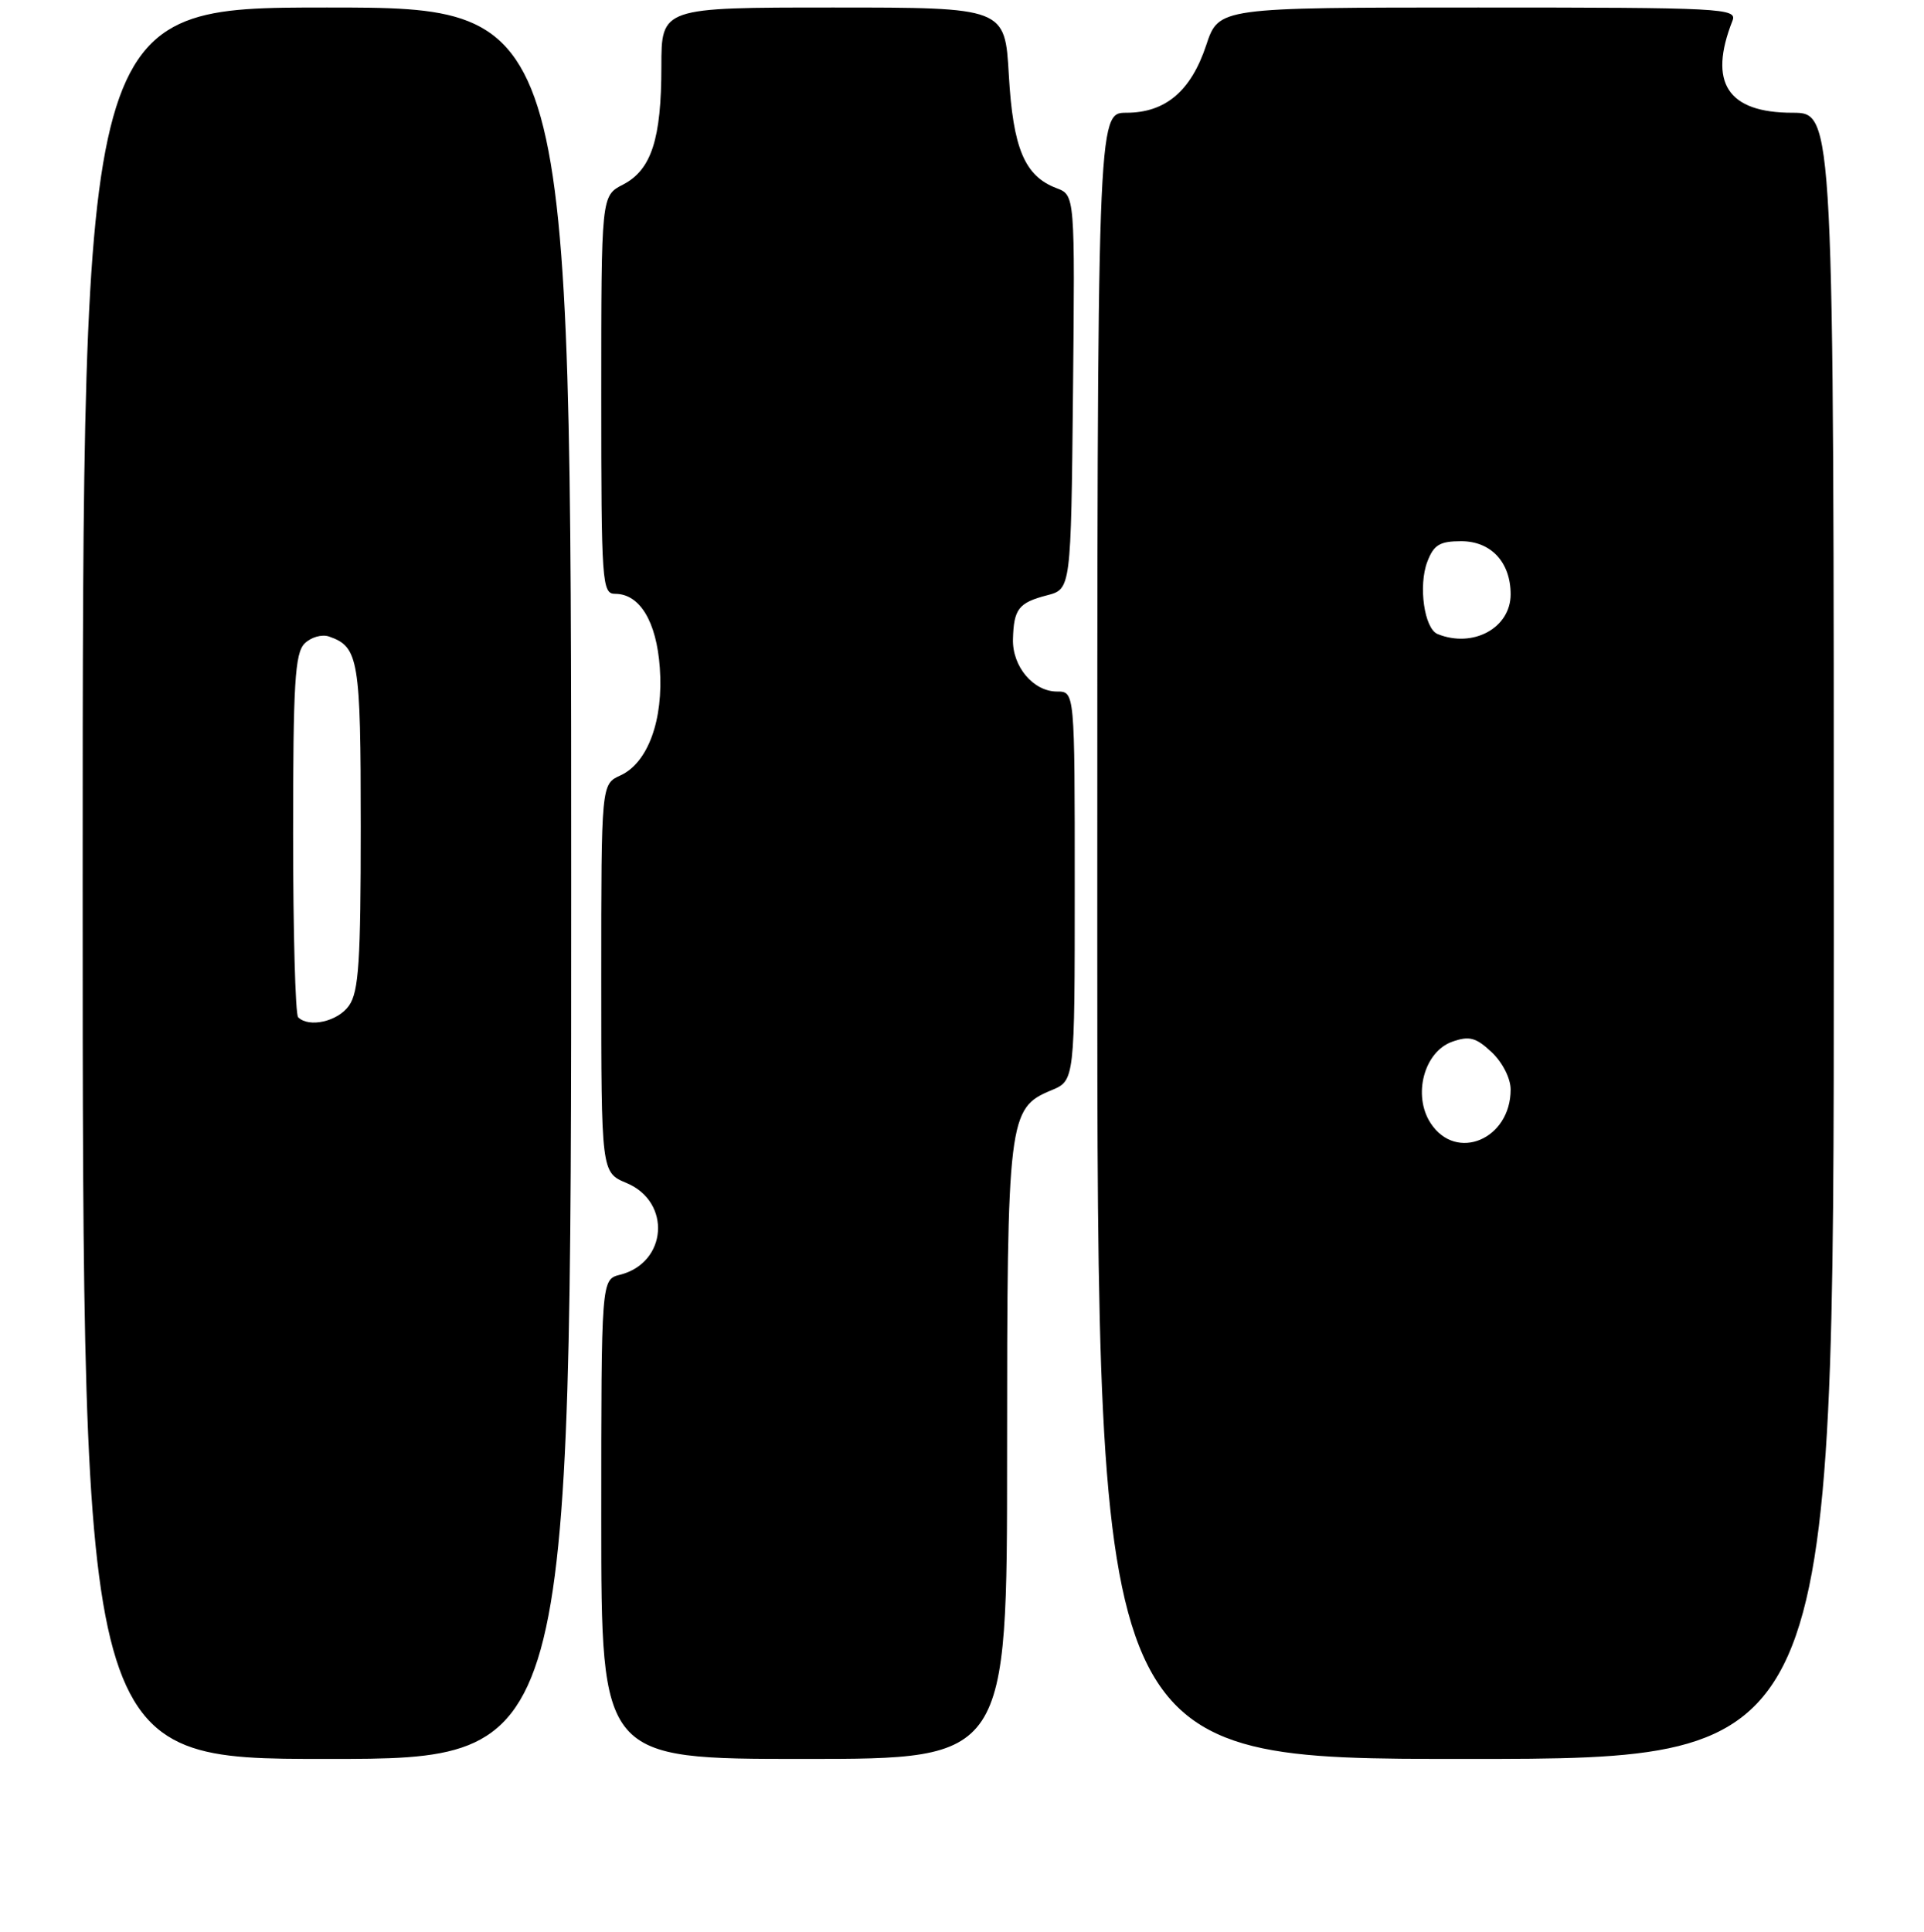 <?xml version="1.0" encoding="UTF-8" standalone="no"?>
<!DOCTYPE svg PUBLIC "-//W3C//DTD SVG 1.1//EN" "http://www.w3.org/Graphics/SVG/1.1/DTD/svg11.dtd" >
<svg xmlns="http://www.w3.org/2000/svg" xmlns:xlink="http://www.w3.org/1999/xlink" version="1.1" viewBox="0 0 256 257">
 <g >
 <path fill="currentColor"
d=" M 76.00 117.50 C 76.00 1.00 76.00 1.00 43.50 1.00 C 11.00 1.00 11.00 1.00 11.00 117.50 C 11.00 234.00 11.00 234.00 43.50 234.00 C 76.00 234.00 76.00 234.00 76.00 117.50 Z  M 134.00 193.47 C 134.00 148.70 134.16 147.42 139.88 145.05 C 143.00 143.76 143.00 143.76 143.00 117.88 C 143.00 92.00 143.00 92.00 140.65 92.00 C 137.48 92.00 134.68 88.66 134.78 85.02 C 134.89 81.00 135.54 80.18 139.30 79.20 C 142.50 78.37 142.50 78.37 142.77 52.17 C 143.03 25.96 143.03 25.96 140.57 25.03 C 136.33 23.42 134.79 19.75 134.23 9.98 C 133.72 1.00 133.72 1.00 110.86 1.00 C 88.00 1.00 88.00 1.00 88.00 8.85 C 88.00 18.52 86.67 22.60 82.89 24.56 C 80.00 26.05 80.00 26.05 80.00 52.53 C 80.00 77.59 80.10 79.00 81.85 79.00 C 85.12 79.00 87.35 82.67 87.79 88.82 C 88.30 95.78 86.21 101.49 82.55 103.16 C 80.00 104.32 80.00 104.32 80.00 130.15 C 80.00 155.97 80.00 155.97 83.36 157.38 C 89.37 159.89 88.79 168.01 82.49 169.59 C 80.00 170.22 80.00 170.22 80.00 202.11 C 80.00 234.00 80.00 234.00 107.00 234.00 C 134.00 234.00 134.00 234.00 134.00 193.47 Z  M 244.00 124.50 C 244.00 15.00 244.00 15.00 238.50 15.00 C 229.86 15.00 227.26 11.00 230.52 2.75 C 231.17 1.10 229.17 1.00 196.69 1.00 C 162.16 1.00 162.16 1.00 160.50 5.99 C 158.47 12.12 155.07 15.00 149.87 15.00 C 146.00 15.00 146.00 15.00 146.00 124.50 C 146.00 234.00 146.00 234.00 195.00 234.00 C 244.00 234.00 244.00 234.00 244.00 124.50 Z  M 39.67 135.33 C 39.30 134.97 39.00 123.97 39.00 110.90 C 39.00 90.92 39.24 86.90 40.53 85.61 C 41.37 84.77 42.83 84.35 43.78 84.68 C 47.73 86.05 48.00 87.68 48.00 109.97 C 48.00 127.89 47.74 131.93 46.44 133.78 C 44.97 135.89 41.11 136.77 39.67 135.33 Z  M 190.36 149.43 C 187.93 145.72 189.48 139.90 193.24 138.58 C 195.51 137.78 196.39 138.02 198.49 139.99 C 199.92 141.34 201.00 143.46 201.00 144.95 C 201.00 151.57 193.76 154.62 190.36 149.43 Z  M 191.28 84.35 C 189.51 83.63 188.70 77.93 189.91 74.74 C 190.77 72.48 191.56 72.00 194.42 72.00 C 198.39 72.00 201.00 74.80 201.00 79.07 C 201.00 83.54 195.99 86.26 191.28 84.35 Z "/>
</g>
</svg>